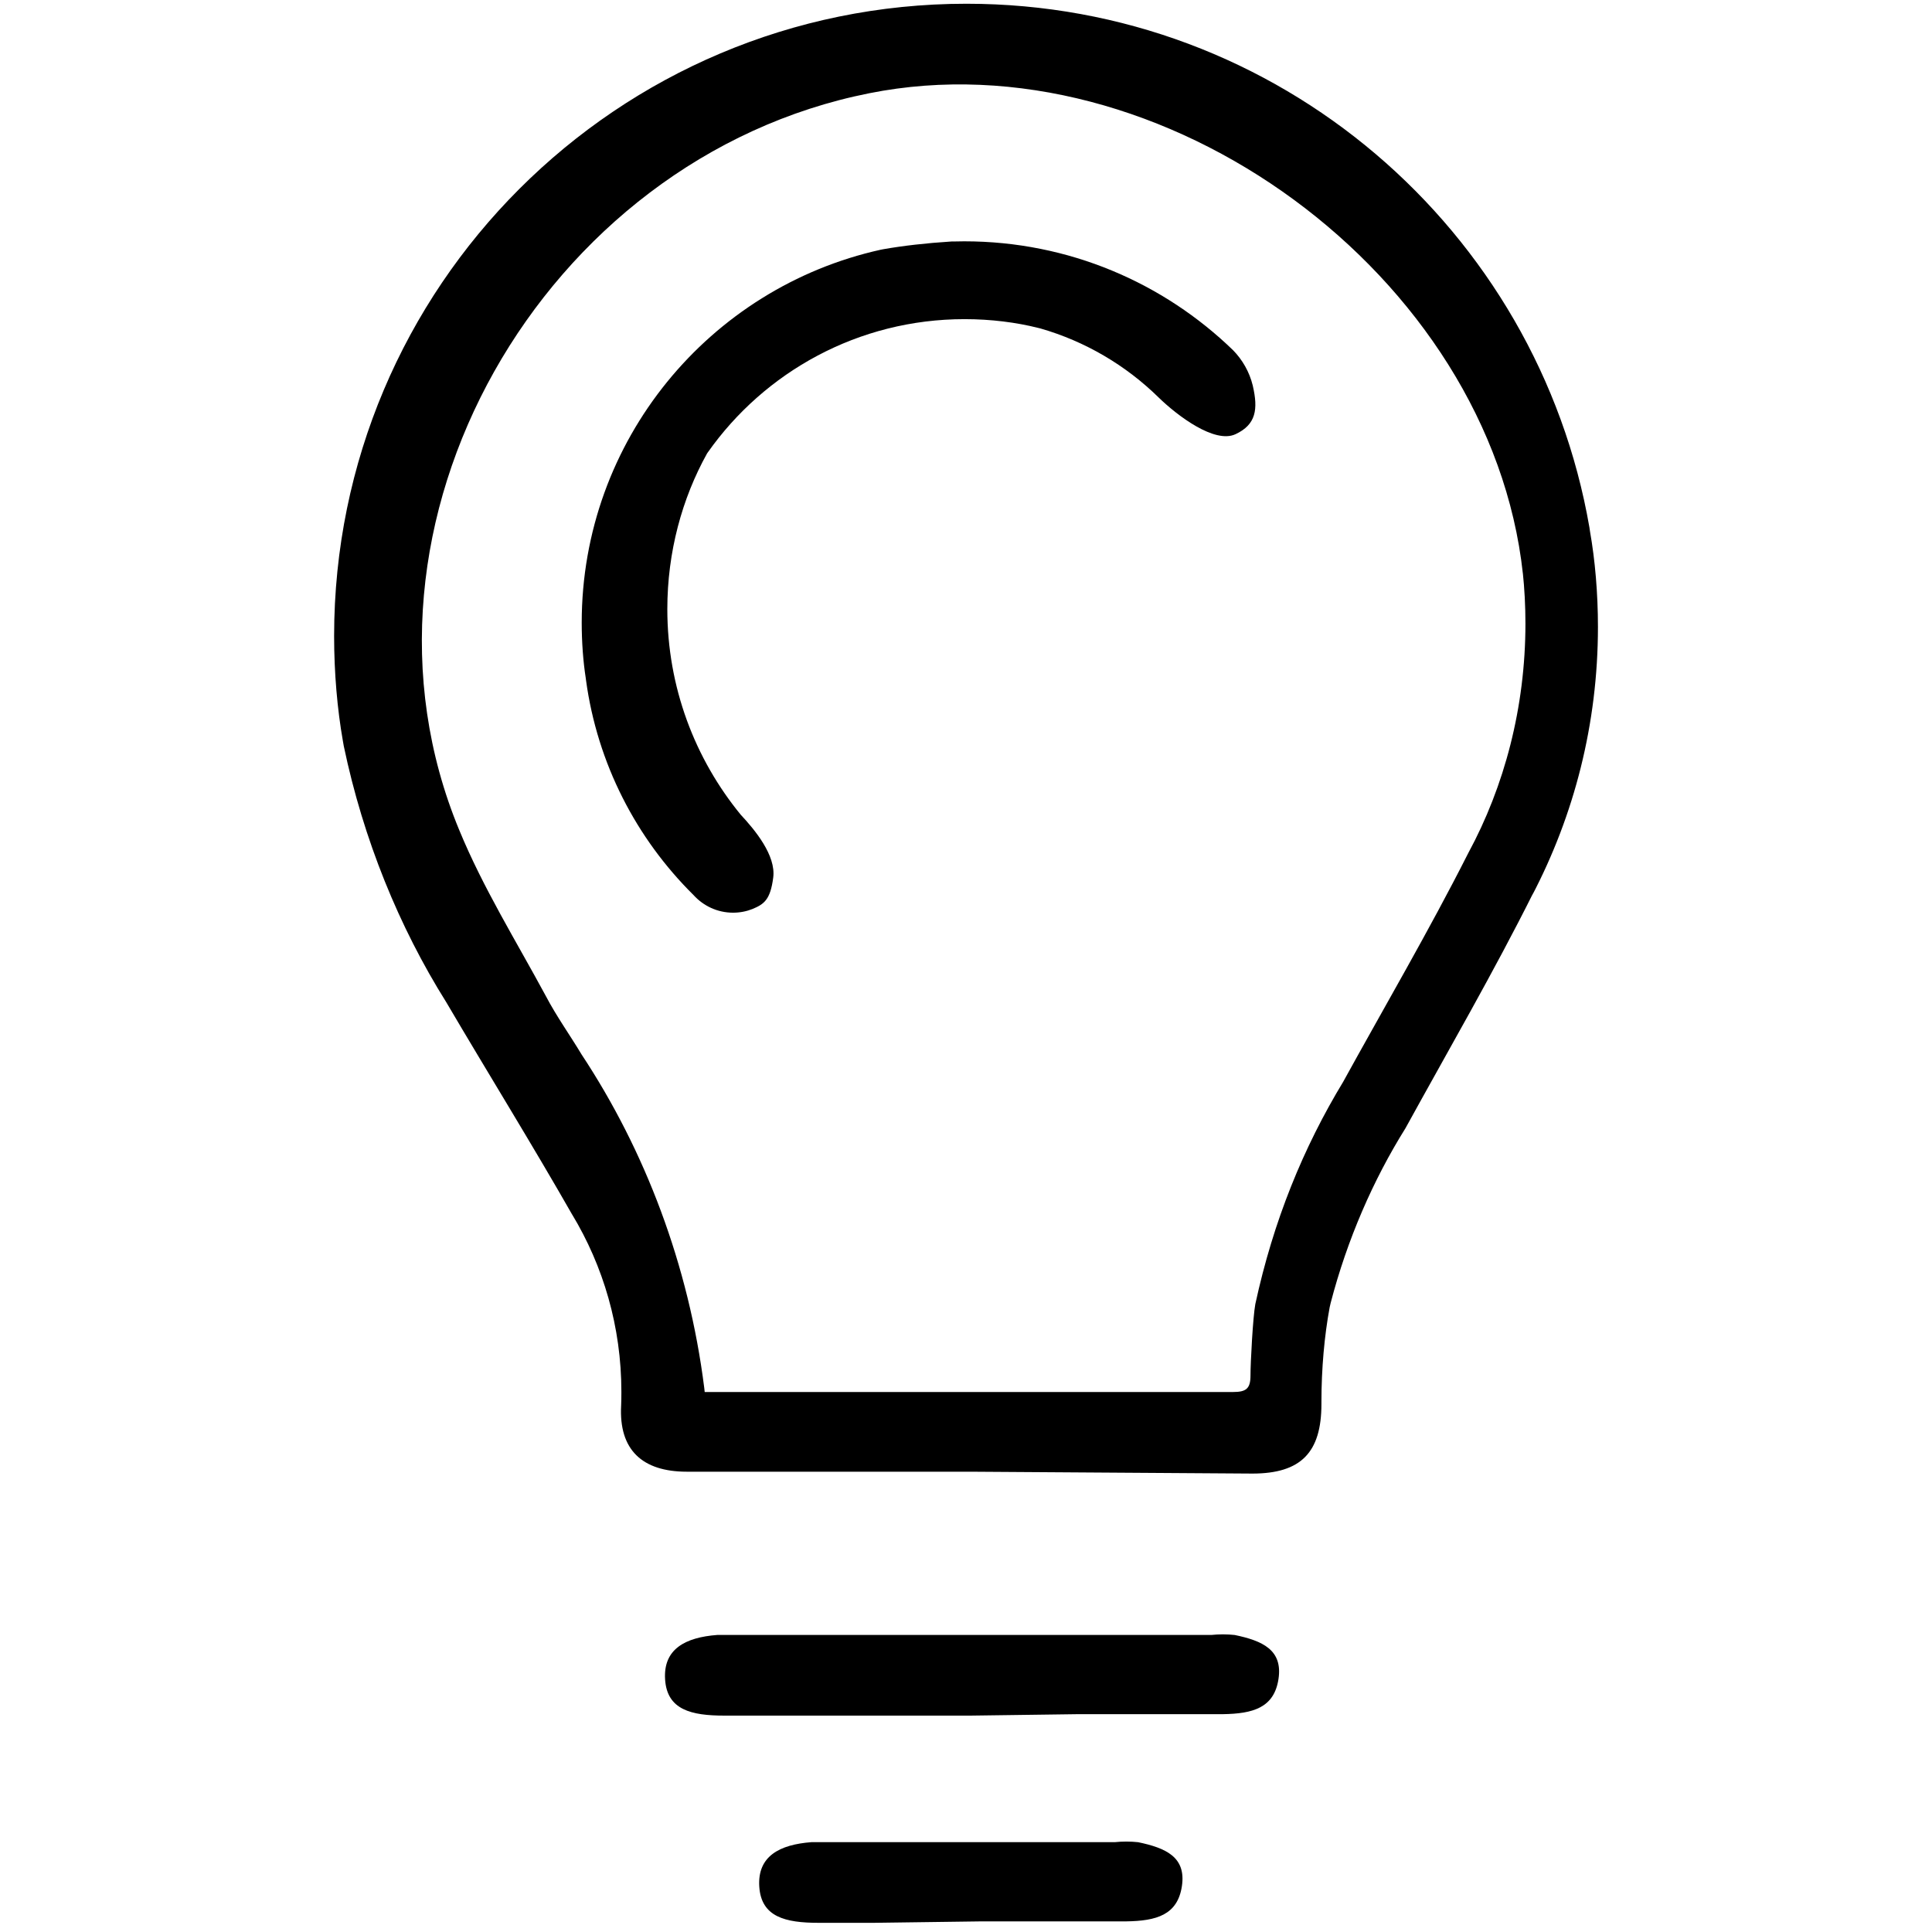 <!-- Generated by IcoMoon.io -->
<svg version="1.1" xmlns="http://www.w3.org/2000/svg" width="32" height="32" viewBox="0 0 32 32">
<title>lightbulb</title>
<path d="M16.080 24.376h-4.704c-0.736 0-1.128-0.36-1.088-1.096 0.003-0.067 0.004-0.146 0.004-0.226 0-1.077-0.299-2.085-0.819-2.944l0.014 0.025c-0.68-1.192-1.4-2.352-2.096-3.536-0.78-1.243-1.373-2.693-1.697-4.242l-0.015-0.086c-0.092-0.522-0.145-1.123-0.145-1.736 0-5.784 4.689-10.473 10.473-10.473 5.171 0 9.466 3.747 10.319 8.675l0.009 0.062c0.084 0.476 0.132 1.025 0.132 1.584 0 1.607-0.395 3.122-1.093 4.453l0.025-0.053c-0.664 1.328-1.408 2.608-2.12 3.904-0.534 0.854-0.965 1.842-1.239 2.894l-0.017 0.074c-0.087 0.471-0.136 1.013-0.136 1.566 0 0.012 0 0.024 0 0.036v-0.002c0 0.8-0.336 1.152-1.144 1.152zM11.672 23.056c0.12 0 8.248 0 8.752 0 0.216 0 0.288-0.056 0.288-0.272s0.040-0.968 0.080-1.184c0.298-1.375 0.793-2.592 1.462-3.693l-0.030 0.053c0.704-1.28 1.44-2.536 2.096-3.832 0.596-1.101 0.946-2.409 0.946-3.8 0-0.29-0.015-0.577-0.045-0.859l0.003 0.035c-0.536-4.944-5.976-8.928-10.824-7.96-5.408 1.072-8.896 7.144-6.792 12.208 0.392 0.952 0.944 1.84 1.432 2.744 0.176 0.336 0.4 0.648 0.592 0.968 1.051 1.59 1.776 3.486 2.033 5.527l0.007 0.065z"></path>
<path d="M16.072 28.416h-4.072c-0.552 0-0.952-0.096-0.984-0.6s0.336-0.696 0.864-0.736h8.184c0.058-0.006 0.124-0.010 0.192-0.010s0.134 0.004 0.2 0.011l-0.008-0.001c0.464 0.096 0.8 0.248 0.728 0.728s-0.424 0.576-0.92 0.584c-0.8 0-1.6 0-2.4 0z"></path>
<path d="M14.472 31.848h-0.912c-0.552 0-0.952-0.096-0.984-0.6s0.336-0.696 0.864-0.736h5.024c0.058-0.006 0.124-0.010 0.192-0.010s0.134 0.004 0.2 0.011l-0.008-0.001c0.464 0.096 0.8 0.248 0.728 0.728s-0.424 0.576-0.92 0.584c-0.8 0-1.6 0-2.4 0z"></path>
<path d="M15.776 4c0.058-0.002 0.127-0.003 0.195-0.003 1.731 0 3.302 0.688 4.454 1.805l-0.002-0.002c0.156 0.159 0.271 0.36 0.326 0.583l0.002 0.009c0.088 0.384 0.056 0.64-0.288 0.8s-0.96-0.304-1.272-0.608c-0.54-0.53-1.211-0.929-1.959-1.144l-0.033-0.008c-0.367-0.093-0.789-0.146-1.223-0.146-1.759 0-3.313 0.873-4.254 2.209l-0.011 0.016c-0.414 0.744-0.658 1.633-0.658 2.578 0 1.293 0.457 2.48 1.218 3.408l-0.008-0.009c0.24 0.256 0.592 0.68 0.544 1.048s-0.152 0.44-0.344 0.52c-0.095 0.038-0.205 0.061-0.321 0.061-0.26 0-0.493-0.113-0.655-0.292l-0.001-0.001c-0.947-0.937-1.592-2.176-1.78-3.56l-0.004-0.032c-0.043-0.276-0.067-0.594-0.067-0.918 0-3.023 2.119-5.55 4.953-6.178l0.042-0.008c0.321-0.057 0.714-0.102 1.113-0.127l0.031-0.002z"></path>
</svg>

